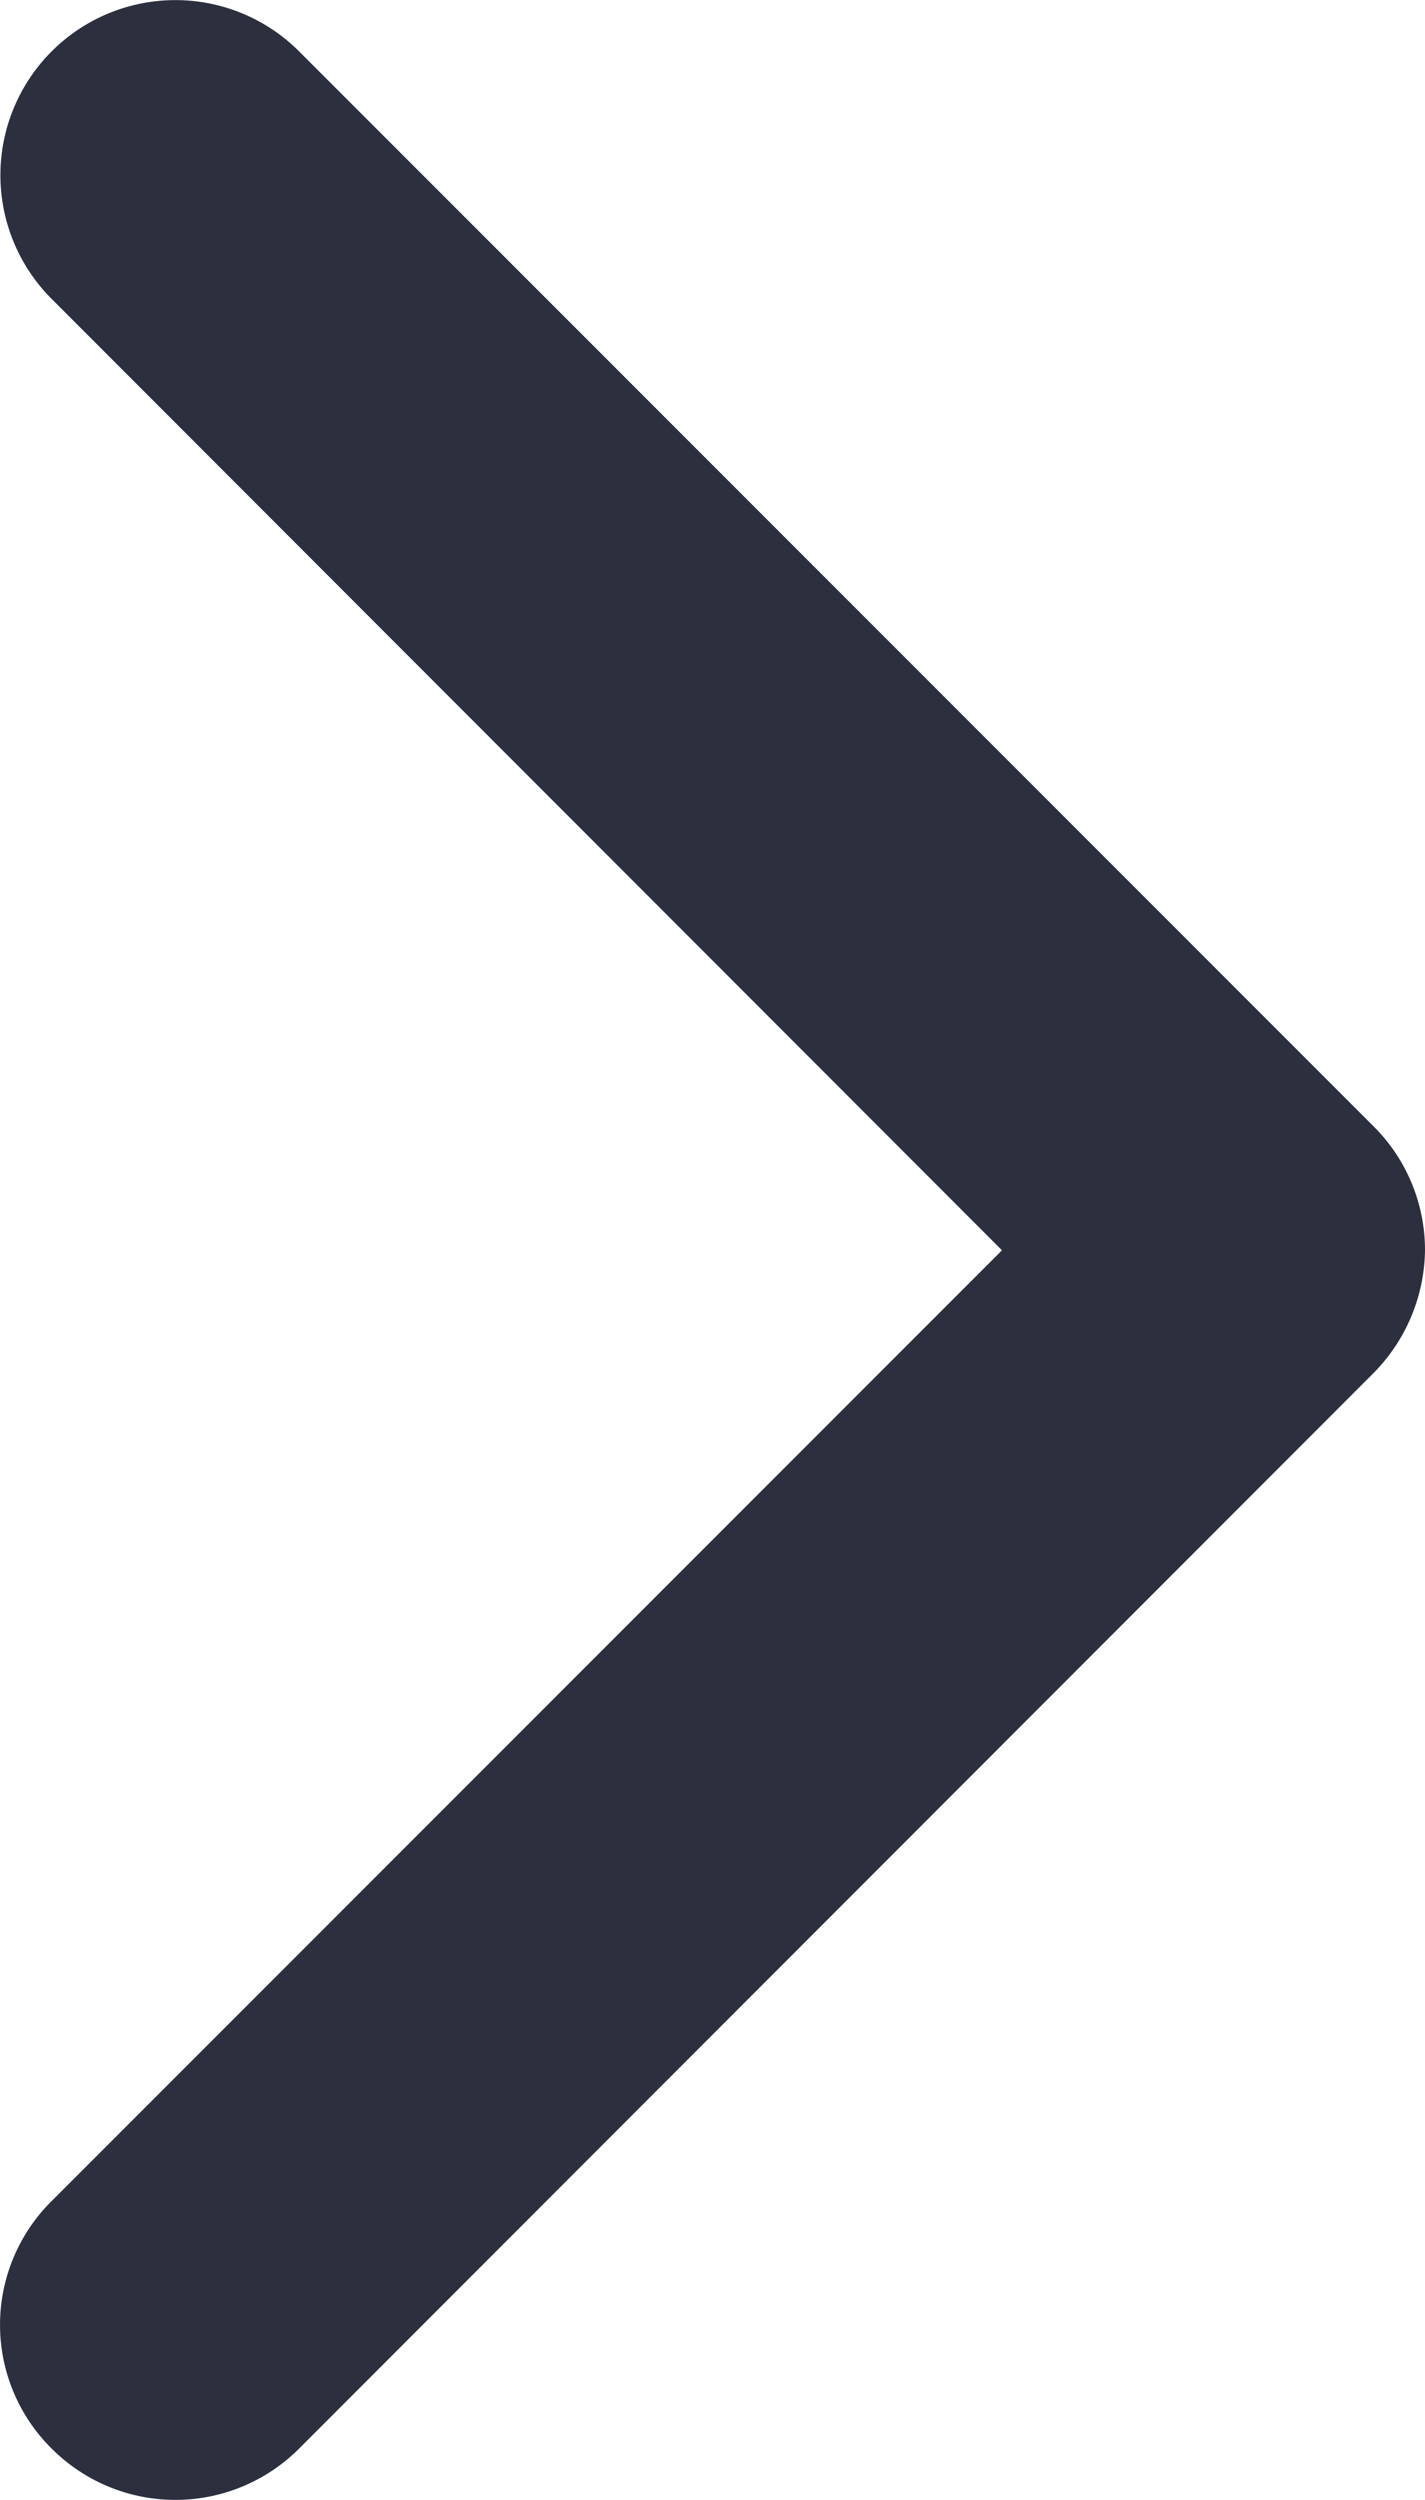 <svg xmlns="http://www.w3.org/2000/svg" width="7" height="12.275" viewBox="300.885 3800 7 12.275"><path fill="#2B2F3E" d="M307.63 3806.744l-5.275 5.278a.859.859 0 0 1-1.217 0 .855.855 0 0 1 0-1.214l4.669-4.669-4.669-4.672a.859.859 0 1 1 1.217-1.214l5.278 5.278a.857.857 0 0 1 .252.608.873.873 0 0 1-.255.605z"/></svg>